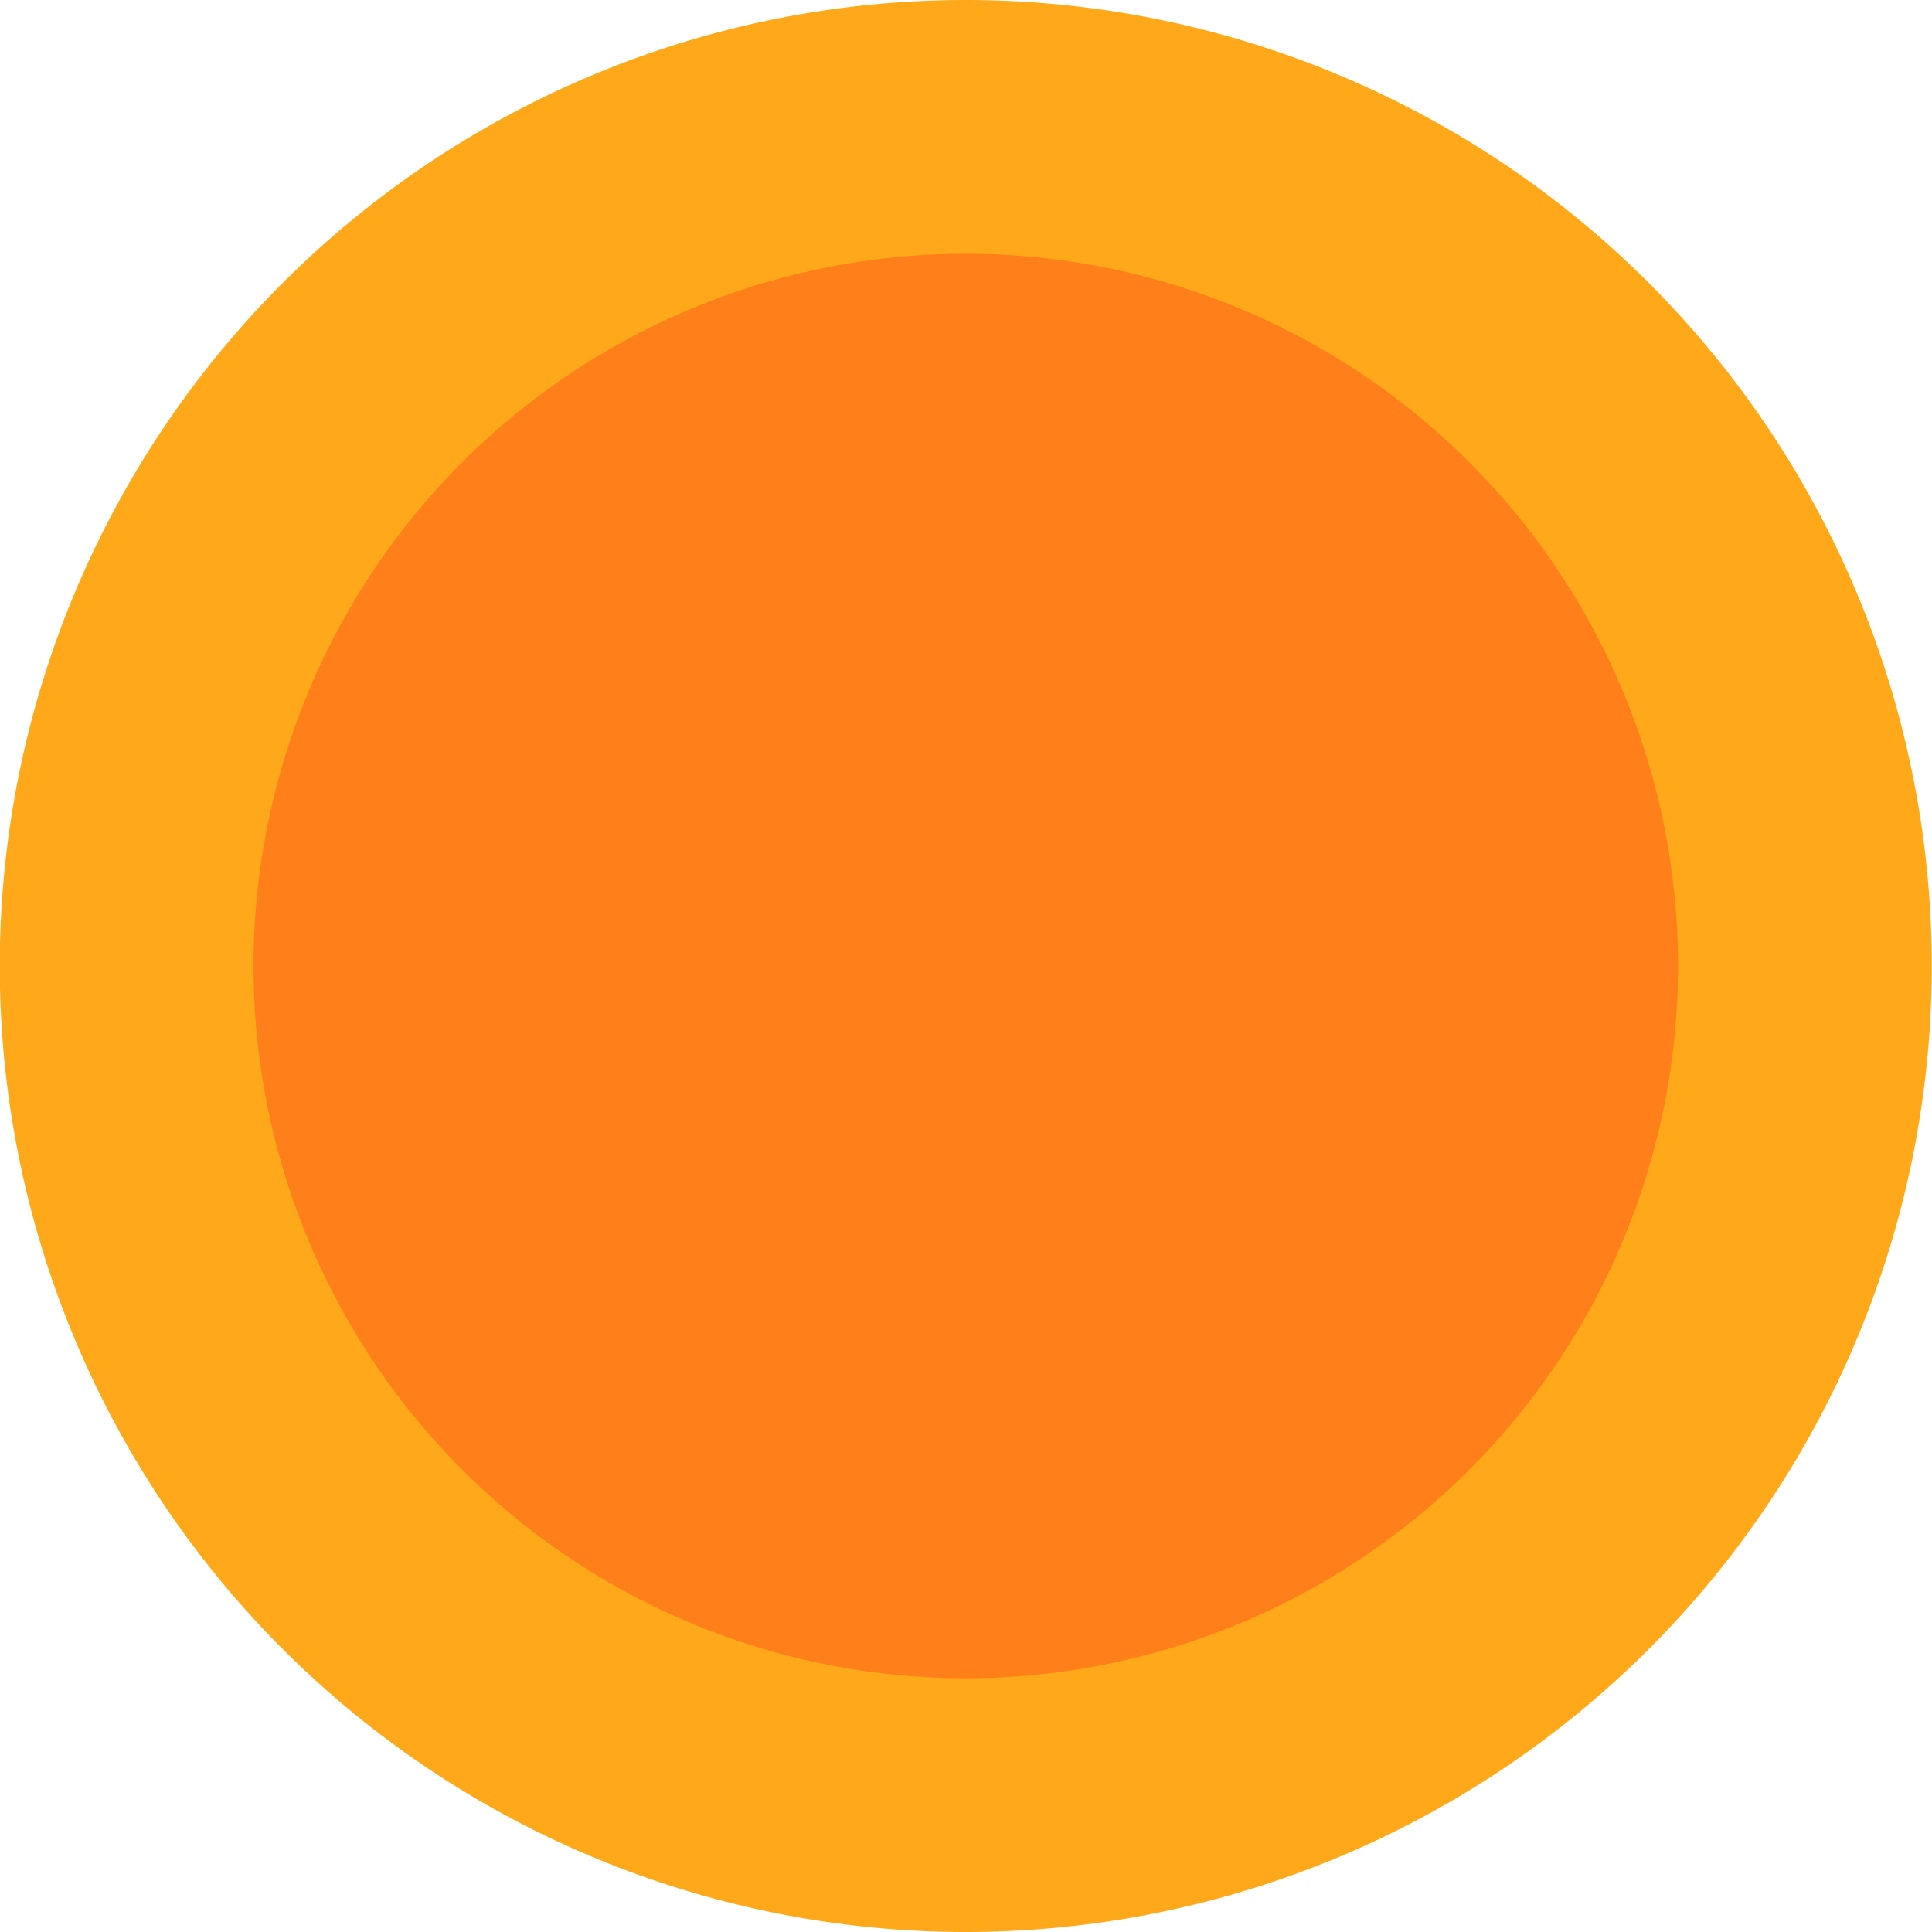 <?xml version="1.0" encoding="UTF-8" standalone="no"?>
<!-- Created with Inkscape (http://www.inkscape.org/) -->

<svg
   width="8.056mm"
   height="8.056mm"
   viewBox="0 0 8.056 8.056"
   version="1.1"
   id="svg5"
   xmlns="http://www.w3.org/2000/svg"
   xmlns:svg="http://www.w3.org/2000/svg">
  <defs
     id="defs2" />
  <g
     id="layer1"
     transform="translate(-71.535,-22.441)">
    <path
       id="path358-6"
       style="fill:#ff801a;fill-opacity:1;stroke:#ffa91a;stroke-width:1.058;stroke-linecap:square;stroke-dasharray:none;stroke-dashoffset:6.047;stroke-opacity:1;paint-order:normal"
       d="m 79.061,26.469 a 3.499,3.499 0 0 1 -3.499,3.499 3.499,3.499 0 0 1 -3.499,-3.499 3.499,3.499 0 0 1 3.499,-3.499 3.499,3.499 0 0 1 3.499,3.499 z" />
  </g>
</svg>
